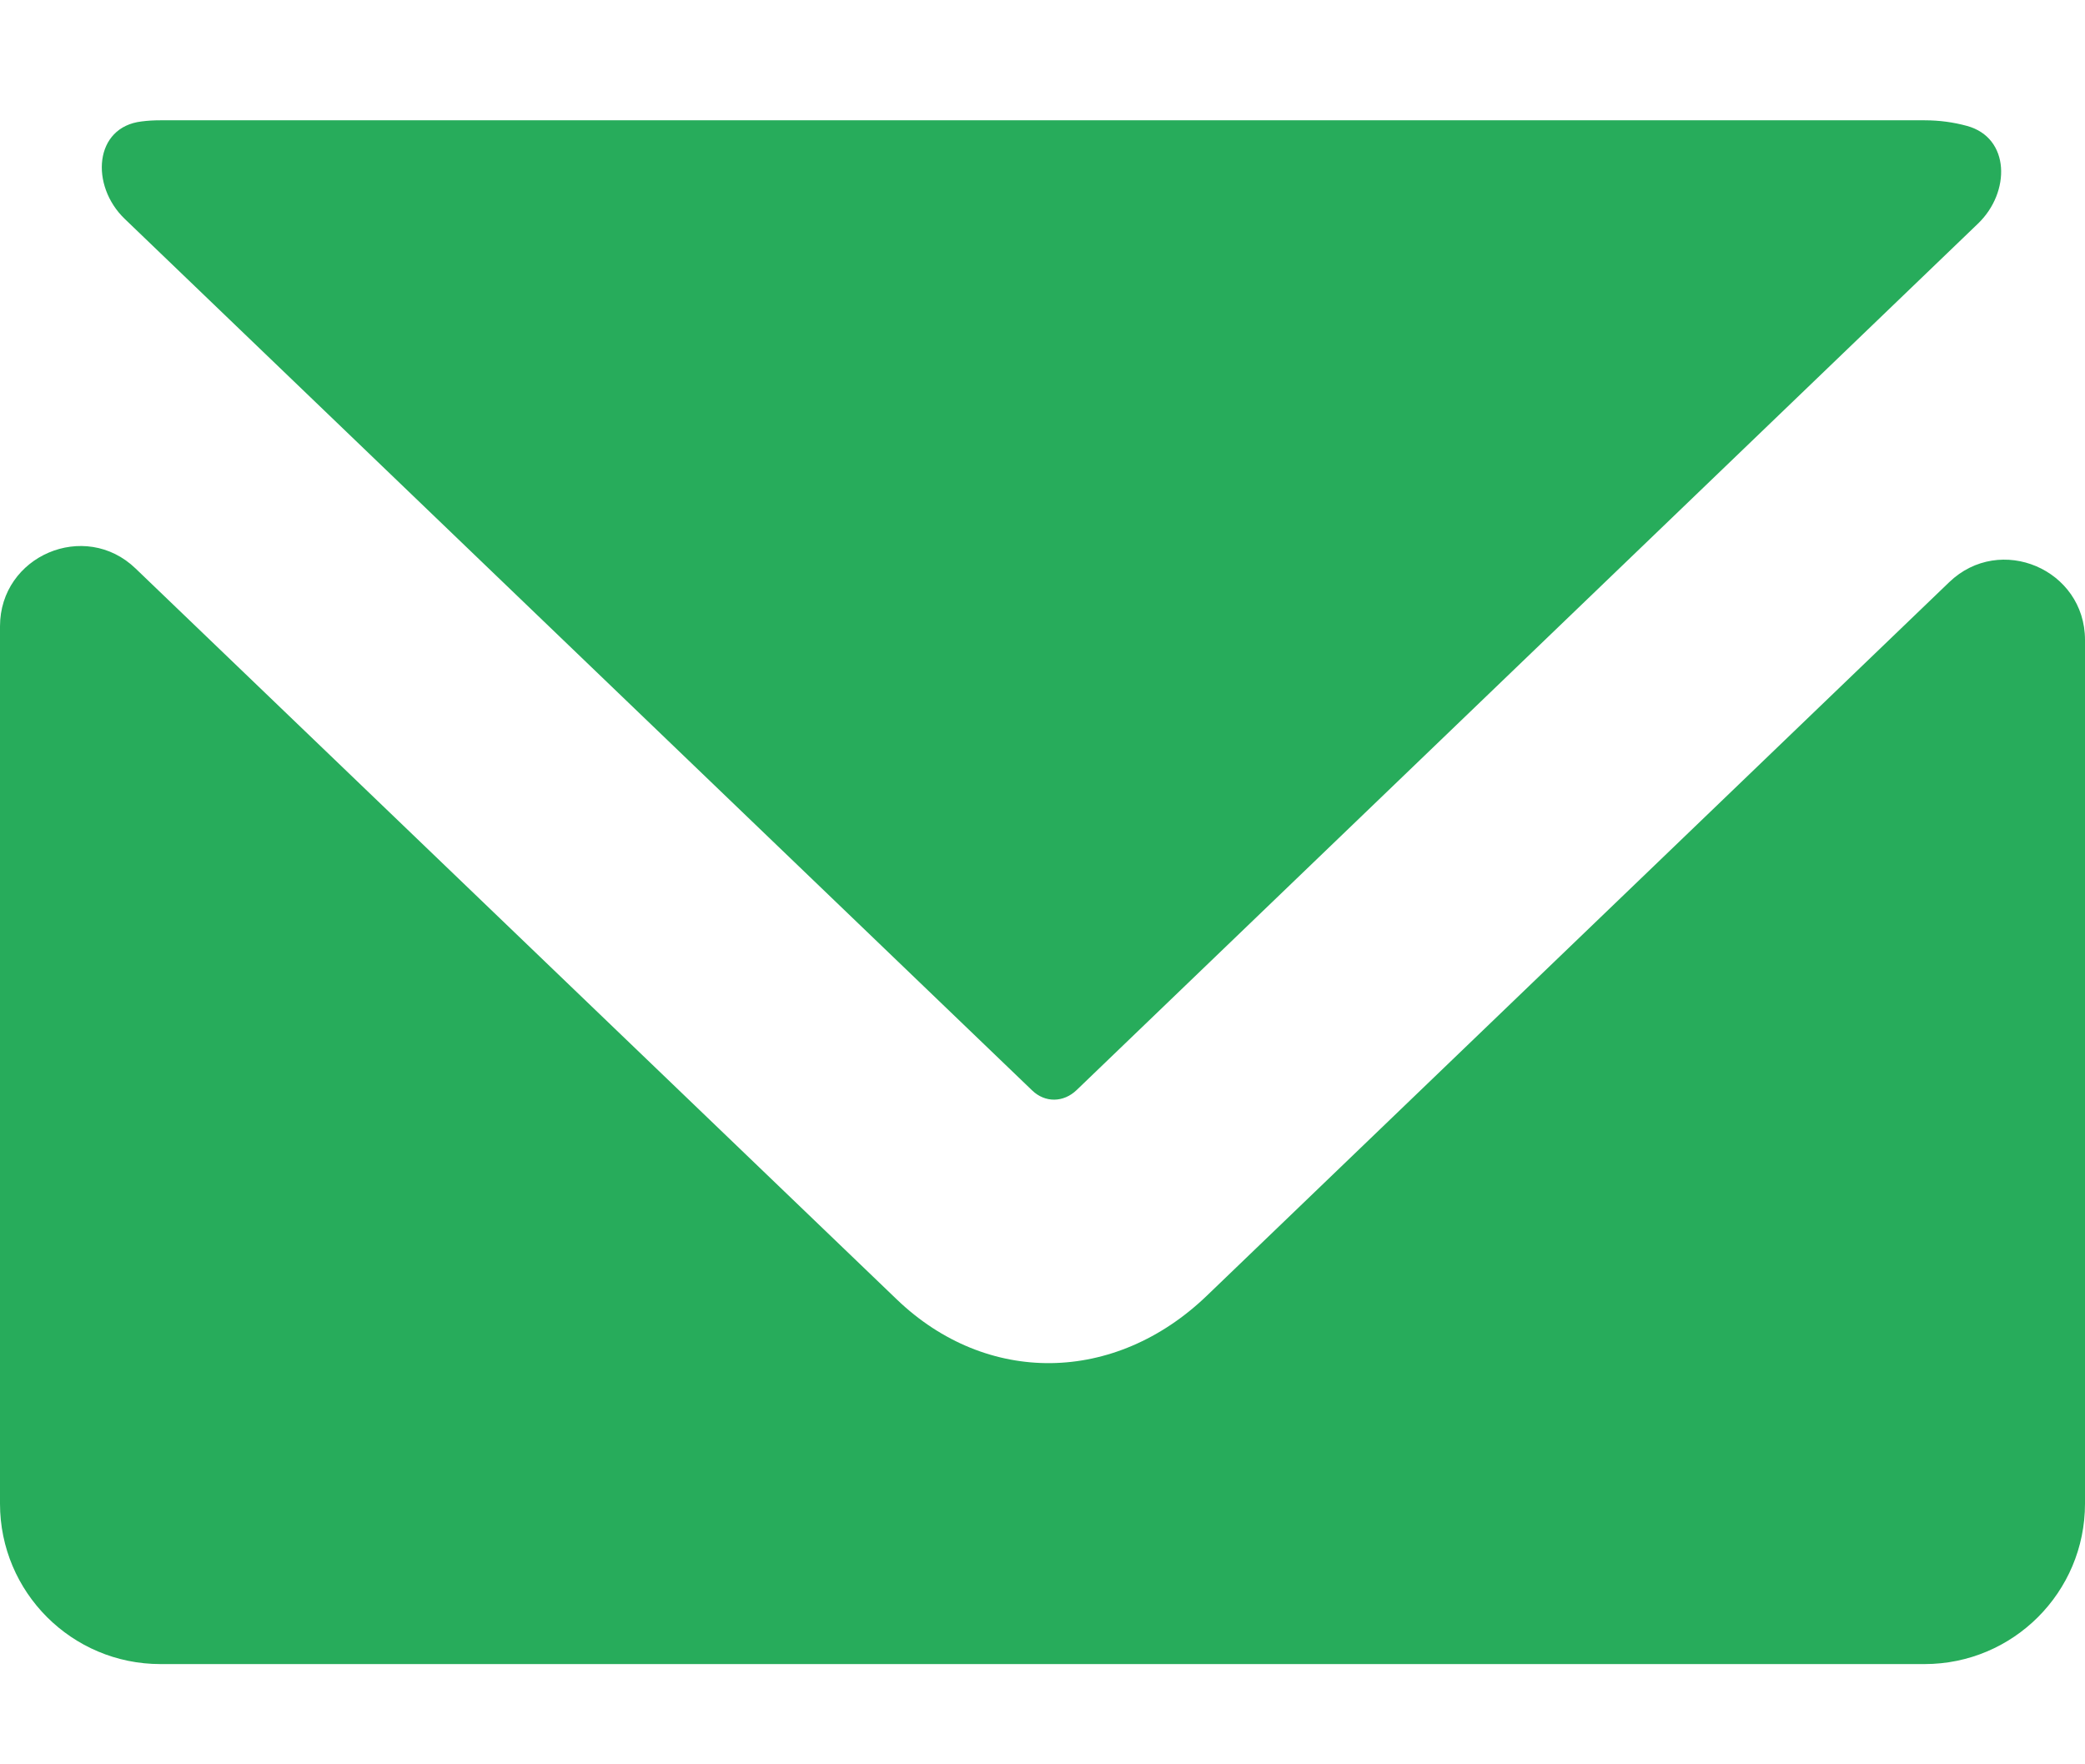 <svg width="13" height="11" viewBox="0 0 13 11" fill="none" xmlns="http://www.w3.org/2000/svg">
<path id="email" fill-rule="evenodd" clip-rule="evenodd" d="M0 3.905C0 3.465 0.529 3.239 0.846 3.545L5.591 8.101C6.152 8.64 6.951 8.63 7.525 8.078L12.153 3.63C12.471 3.324 13 3.55 13 3.99V9.375C13 9.927 12.552 10.375 12 10.375H1C0.448 10.375 0 9.927 0 9.375V3.905ZM0.778 1.365C0.561 1.157 0.586 0.791 0.884 0.757C0.922 0.752 0.961 0.75 1 0.75H12C12.091 0.75 12.18 0.762 12.264 0.785C12.535 0.859 12.536 1.199 12.333 1.394L6.713 6.796C6.631 6.875 6.516 6.876 6.436 6.799L0.778 1.365Z" fill="#27AC5B"/>
</svg>
